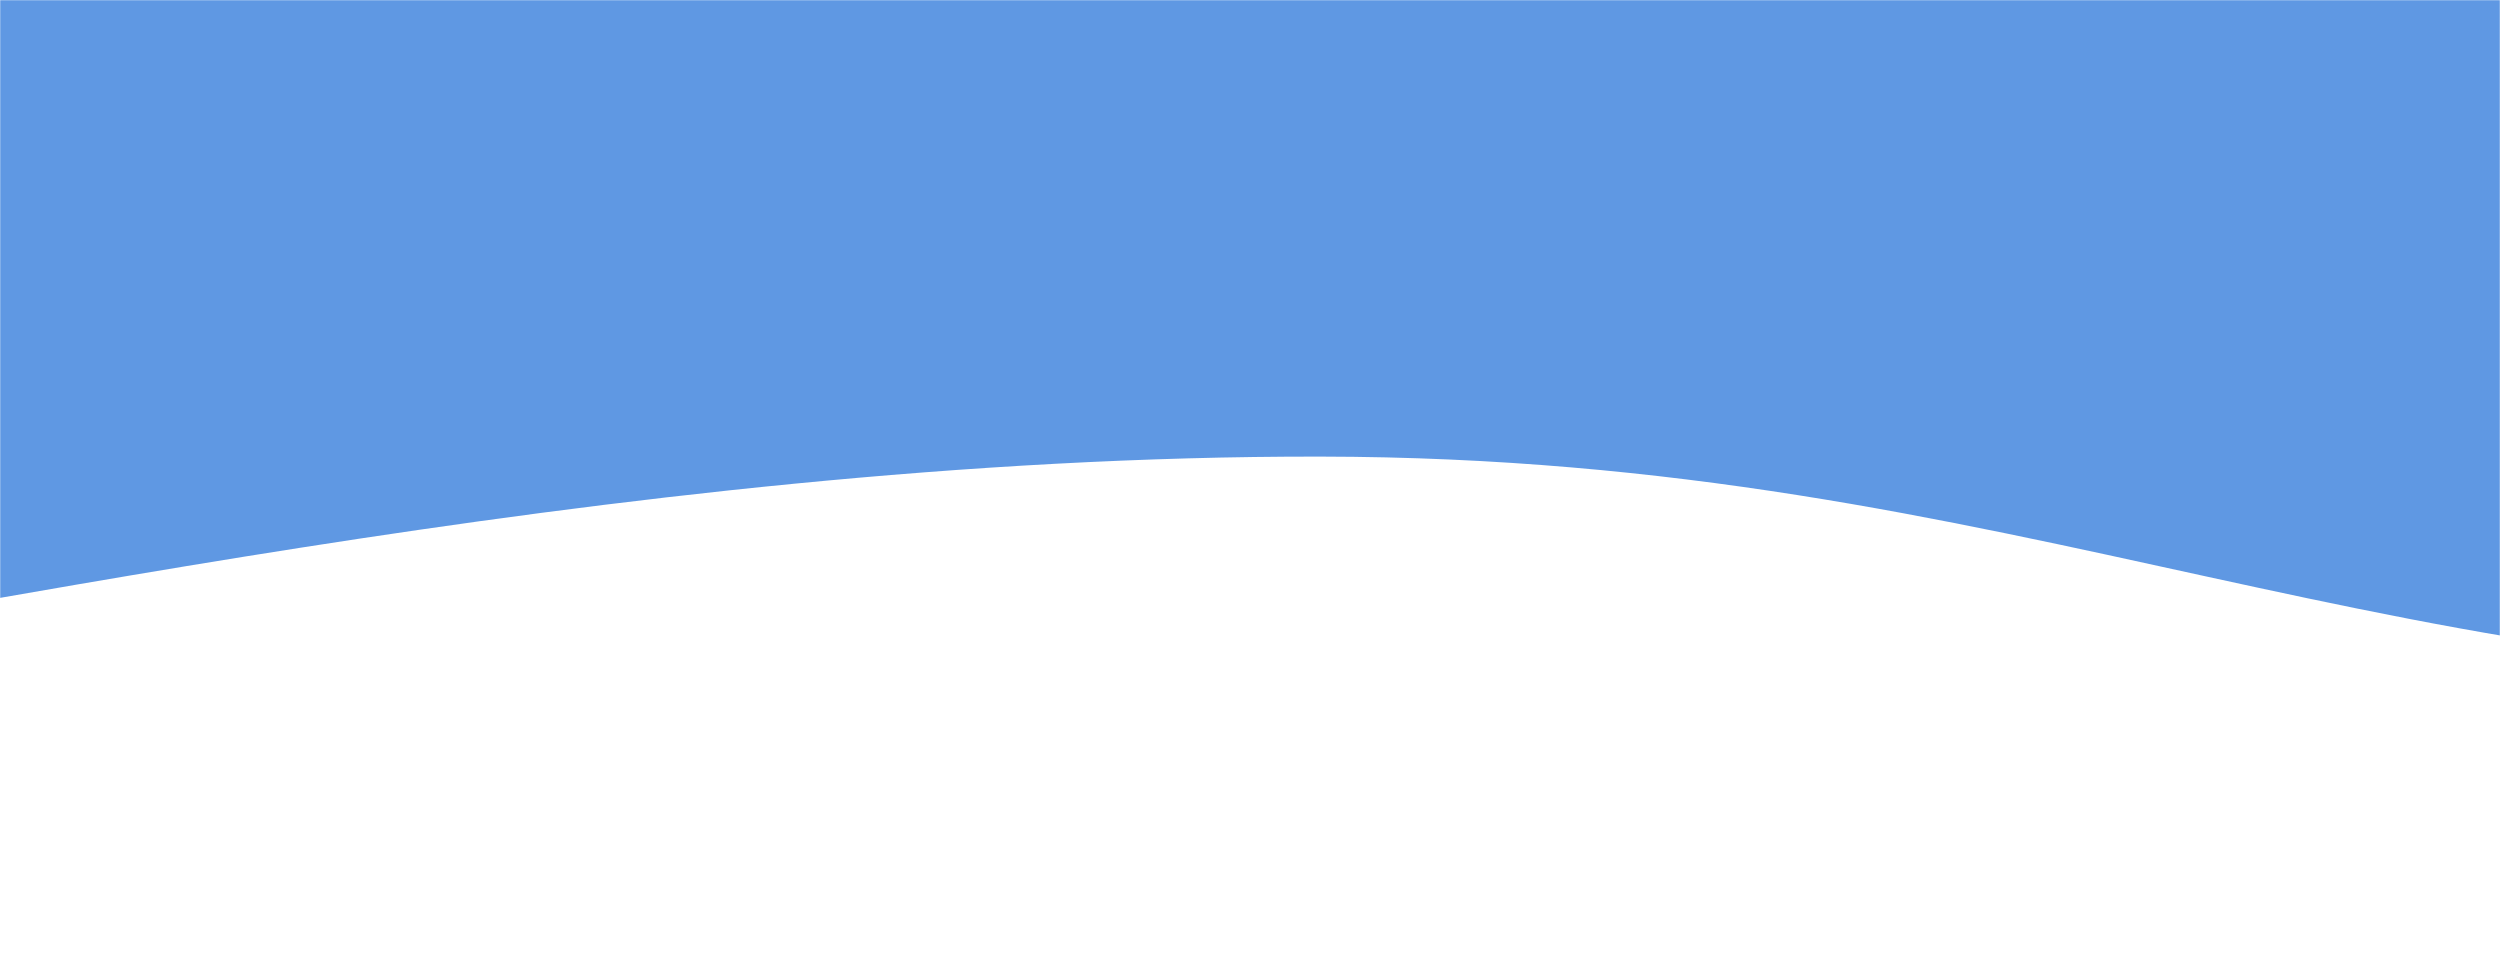 <svg width="1440" height="560" viewBox="0 0 1440 560" fill="none" xmlns="http://www.w3.org/2000/svg">
<g clip-path="url(#clip0_107_2)">
<mask id="mask0_107_2" style="mask-type:luminance" maskUnits="userSpaceOnUse" x="0" y="0" width="1440" height="560">
<path d="M0 560L1440 560V0L0 0V560Z" fill="white"/>
</mask>
<g mask="url(#mask0_107_2)">
<path d="M2804 190C2599.67 230 2191 375.4 1782.33 390C1373.67 404.6 1169.33 263.6 760.667 263C352 262.4 -56.667 362.2 -261 387V-14L2804 -14V190Z" fill="#5F98E3"/>
</g>
</g>
<defs>
<clipPath id="clip0_107_2">
<rect width="1440" height="560" fill="white" transform="matrix(-1 0 0 -1 1440 560)"/>
</clipPath>
</defs>
</svg>
